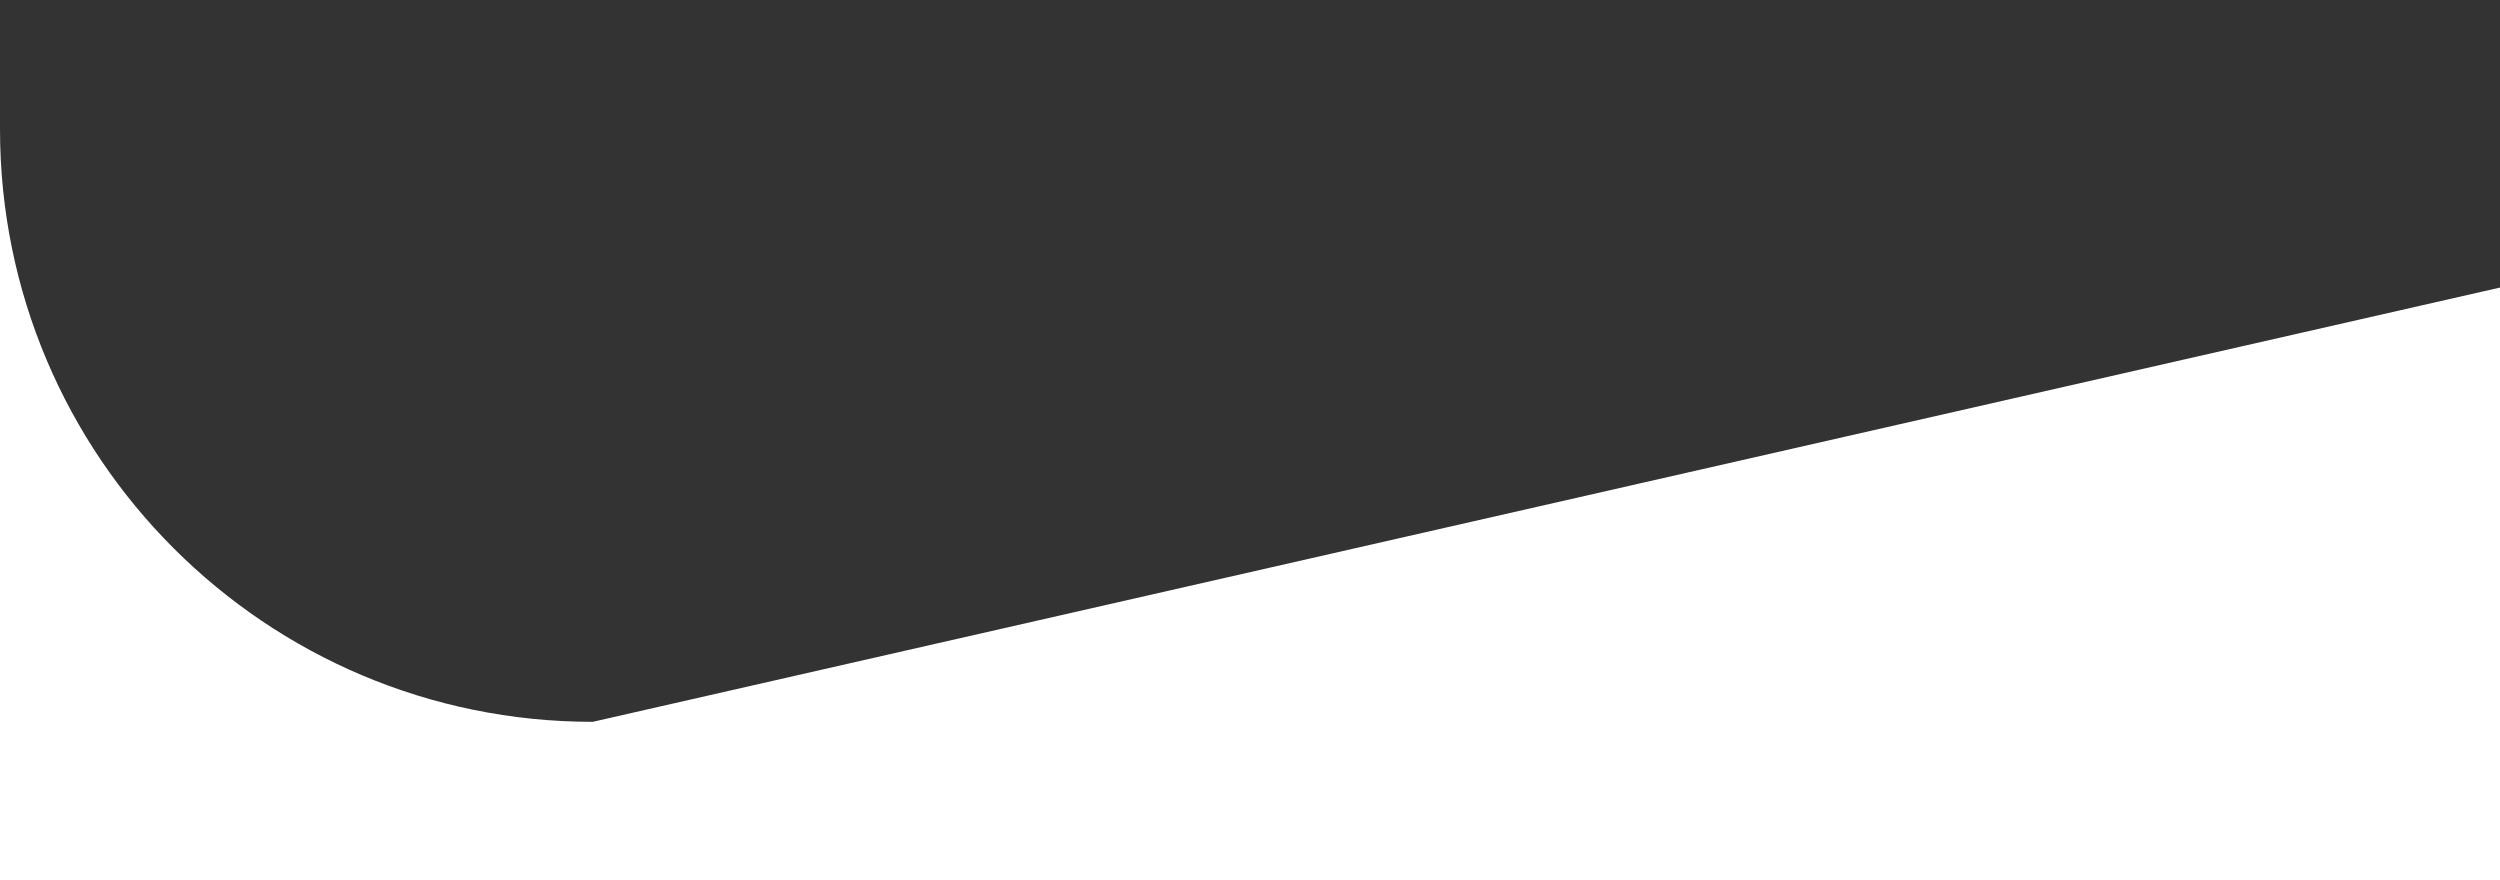 <svg width="852" height="300" viewBox="0 0 852 300" fill="none" xmlns="http://www.w3.org/2000/svg">
<rect x="0" y="0" width="852" height="300" fill="#333333" stroke="none"/>
<path d="M0 0V44C0 155.562 90.439 246 202 246L852 98V300H445.134H0V0Z" fill="white"/>
</svg>
